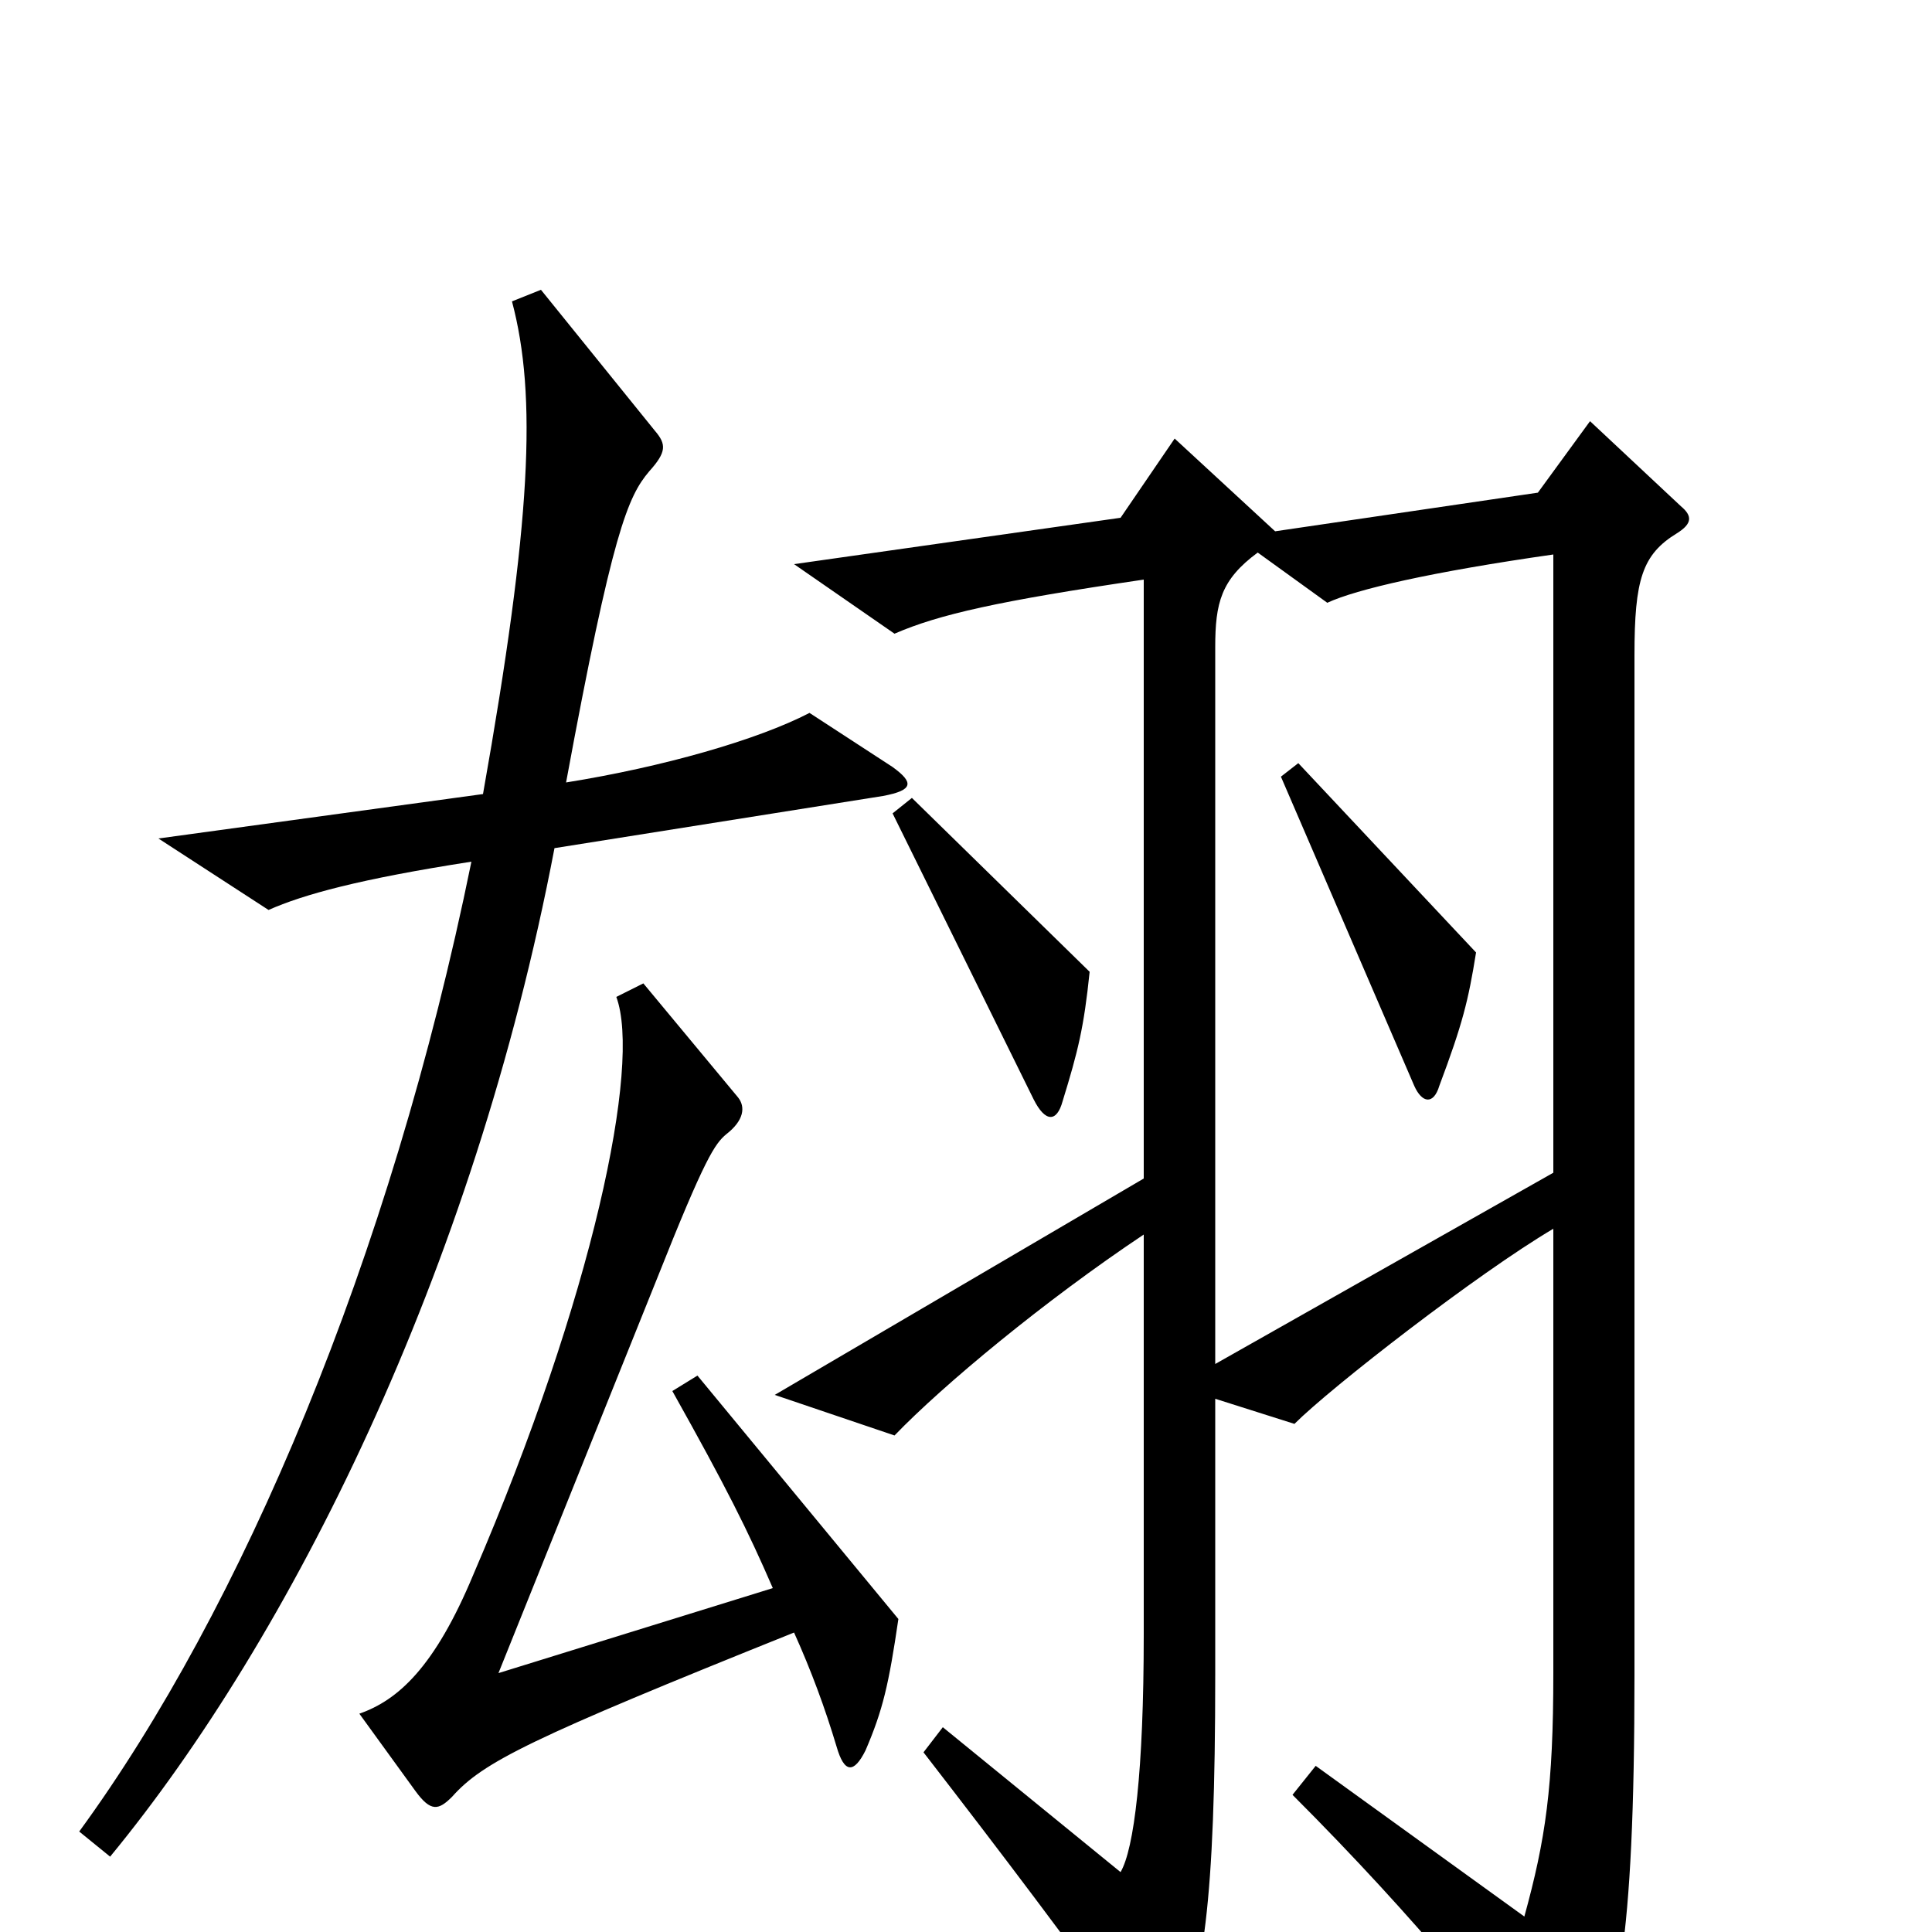 <svg xmlns="http://www.w3.org/2000/svg" viewBox="0 -1000 1000 1000">
	<path fill="#000000" d="M564 -497L472 -587L462 -579L535 -431C541 -419 547 -419 550 -430C558 -456 561 -468 564 -497ZM462 -603L419 -631C392 -617 343 -603 293 -595C317 -725 325 -743 336 -756C345 -766 345 -770 339 -777L280 -850L265 -844C278 -795 275 -730 250 -589L82 -566L139 -529C157 -537 186 -545 244 -554C202 -348 125 -167 41 -52L57 -39C150 -152 245 -341 287 -561L457 -588C473 -591 473 -595 462 -603ZM870 -738L823 -782L796 -745L660 -725L608 -773L580 -732L411 -708L463 -672C486 -682 517 -689 592 -700V-390L401 -278L463 -257C488 -283 541 -327 592 -361V-154C592 -83 587 -43 580 -31L488 -106L478 -93C519 -40 553 5 589 55C597 66 602 65 607 57C623 28 629 -16 629 -133V-276L670 -263C689 -282 765 -341 804 -364V-134C804 -75 800 -48 789 -8L681 -86L669 -71C734 -6 781 52 800 82C806 91 813 91 819 80C837 45 846 8 846 -133V-661C846 -700 850 -713 868 -724C876 -729 876 -733 870 -738ZM465 -162L361 -288L348 -280C376 -230 387 -208 400 -178L258 -134L340 -338C365 -401 370 -408 376 -413C385 -420 386 -427 382 -432L333 -491L319 -484C332 -449 307 -329 245 -185C225 -137 206 -120 186 -113L215 -73C223 -62 227 -63 234 -70C250 -88 274 -100 411 -155C420 -135 427 -116 433 -96C437 -82 442 -82 448 -94C457 -115 460 -128 465 -162ZM804 -393L629 -294V-665C629 -688 632 -700 651 -714L687 -688C702 -695 741 -704 804 -713ZM764 -507L672 -605L663 -598L732 -438C736 -429 742 -428 745 -438C757 -470 760 -482 764 -507Z"/>
</svg>